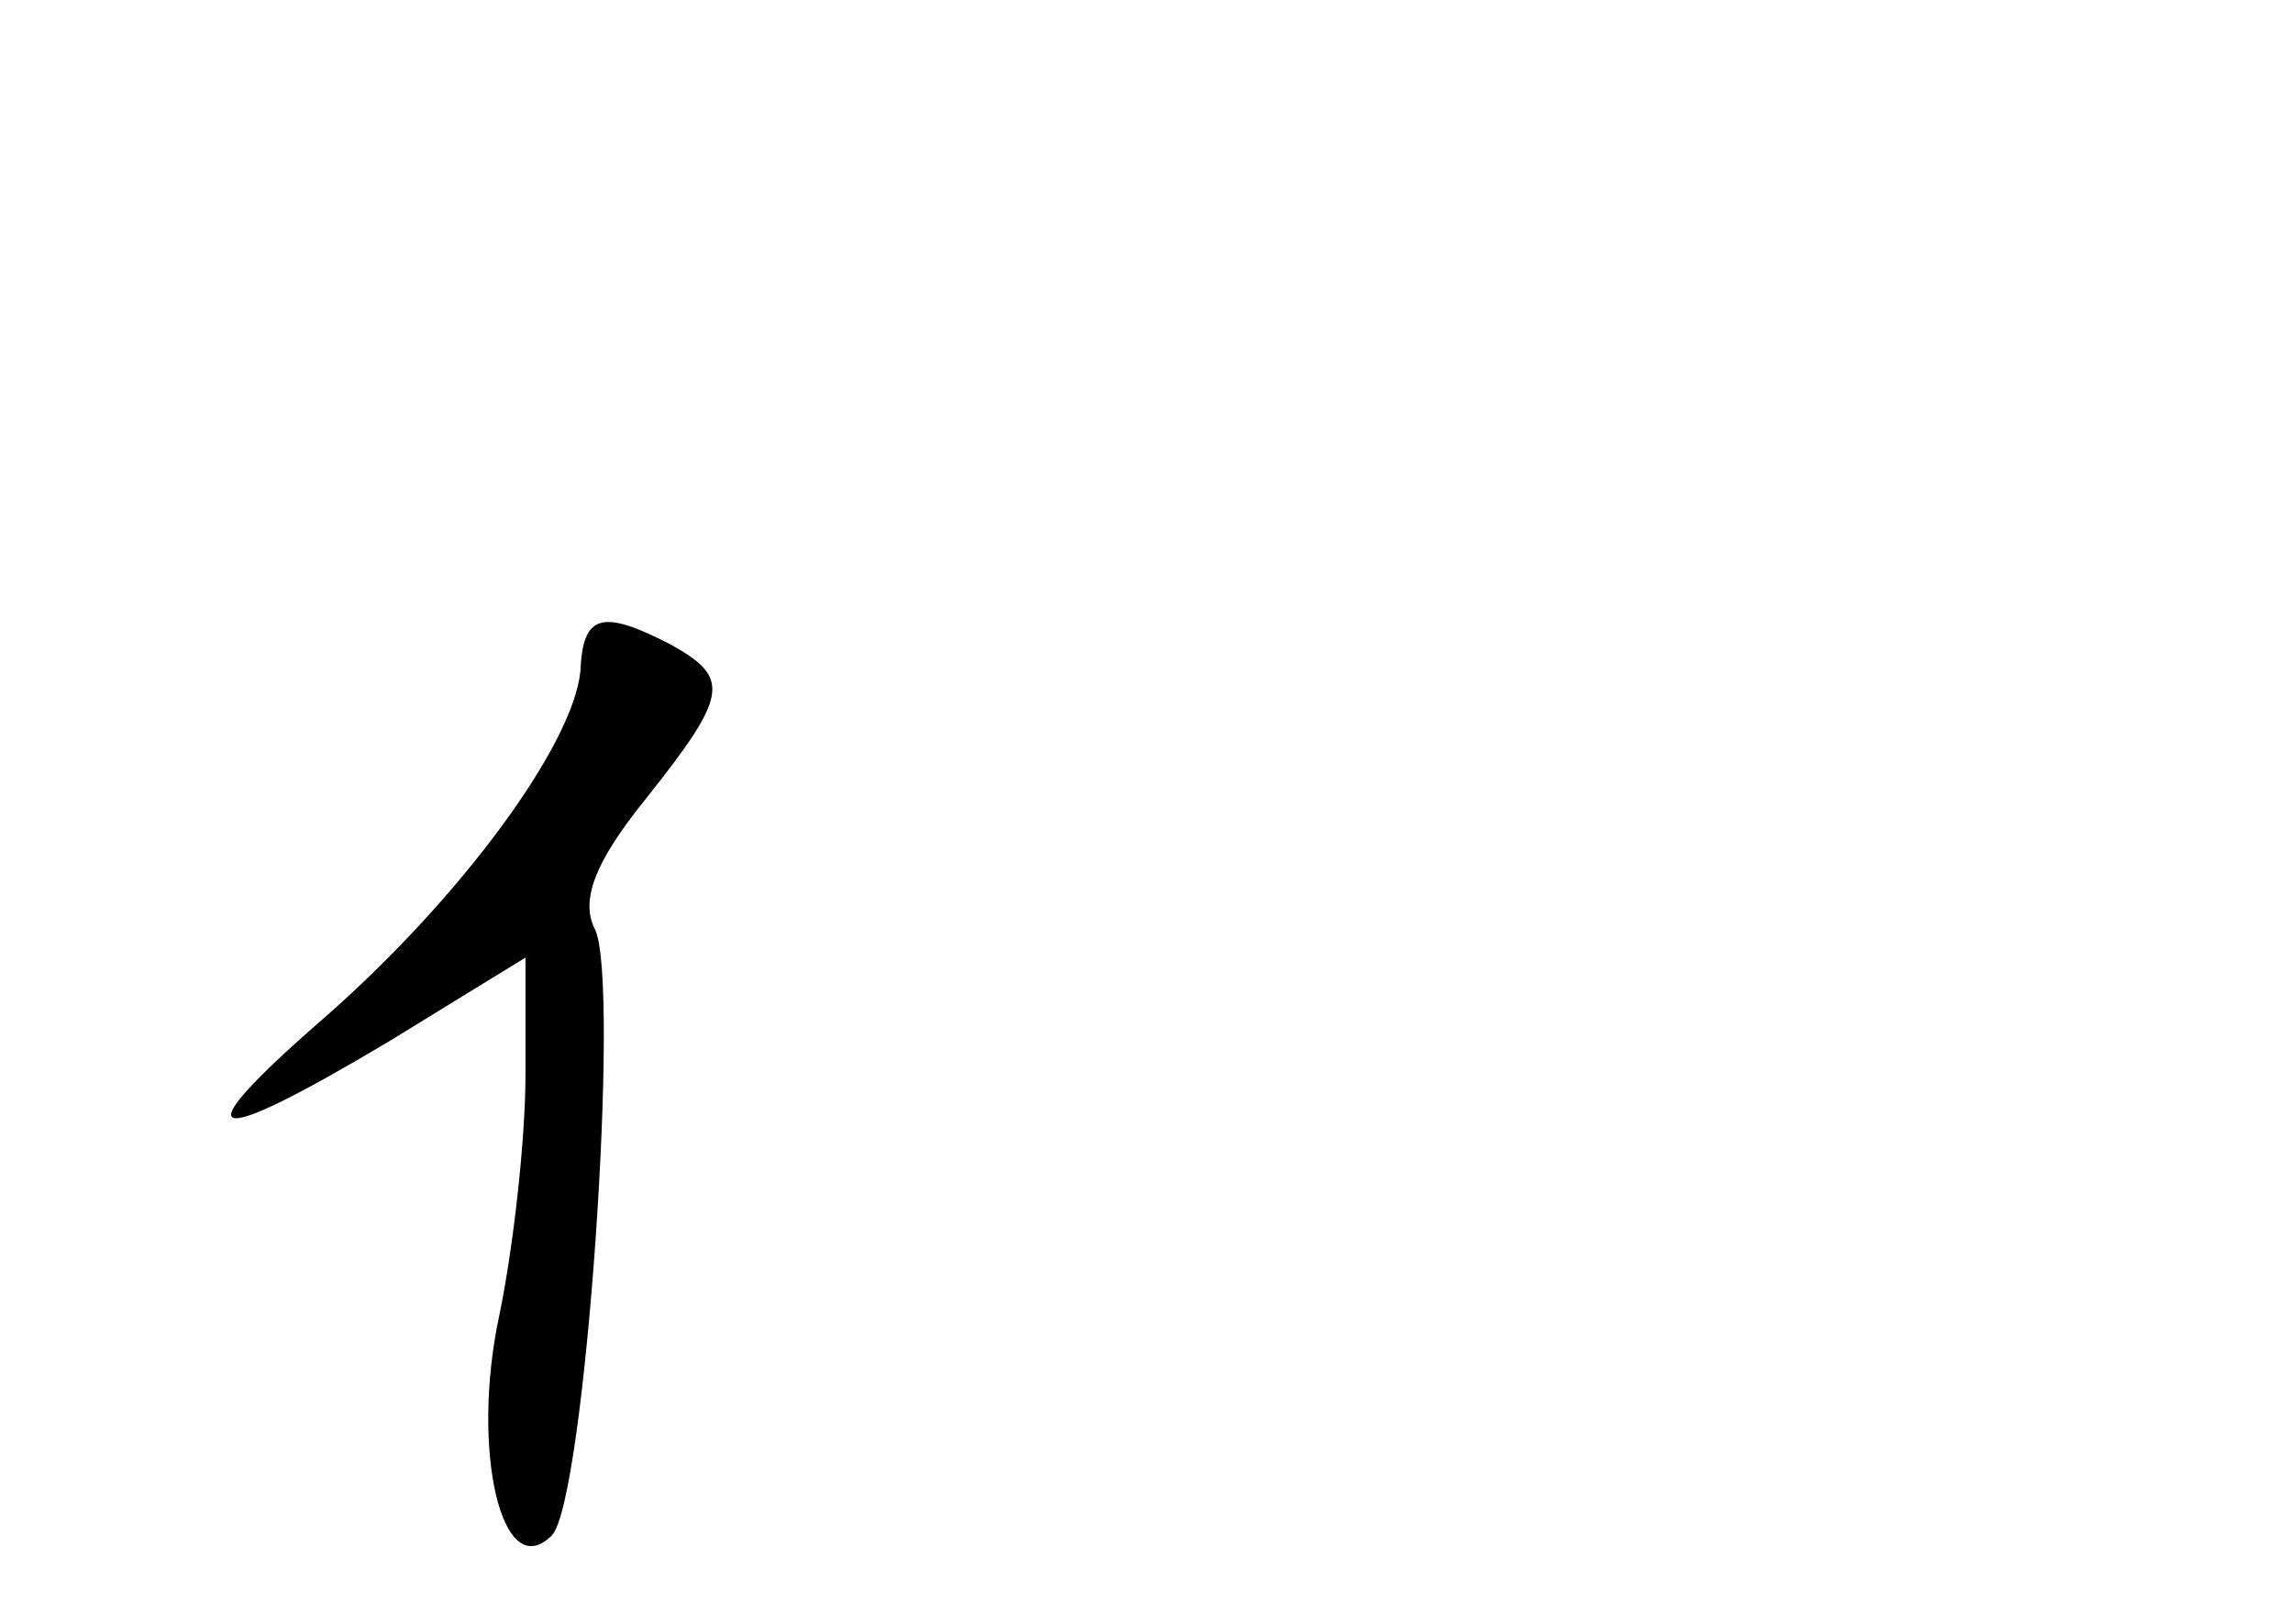 <?xml version="1.0" standalone="no"?>
<!DOCTYPE svg PUBLIC "-//W3C//DTD SVG 20010904//EN"
 "http://www.w3.org/TR/2001/REC-SVG-20010904/DTD/svg10.dtd">
<svg version="1.0" xmlns="http://www.w3.org/2000/svg"
 width="96pt" height="68pt" viewBox="0 0 96 68"
 preserveAspectRatio="xMidYMid meet">
<g transform="translate(0,68) scale(0.1,-0.1)"
fill="#000000" stroke="none">
<path d="M243 399 c-3 -31 -50 -95 -107 -145 -61 -53 -50 -56 27 -10 l57 35 0
-49 c0 -27 -5 -72 -11 -101 -12 -56 1 -113 22 -92 14 14 29 233 18 254 -6 12
0 28 21 54 35 44 36 51 11 65 -29 15 -37 13 -38 -11z"/>
</g>
</svg>
